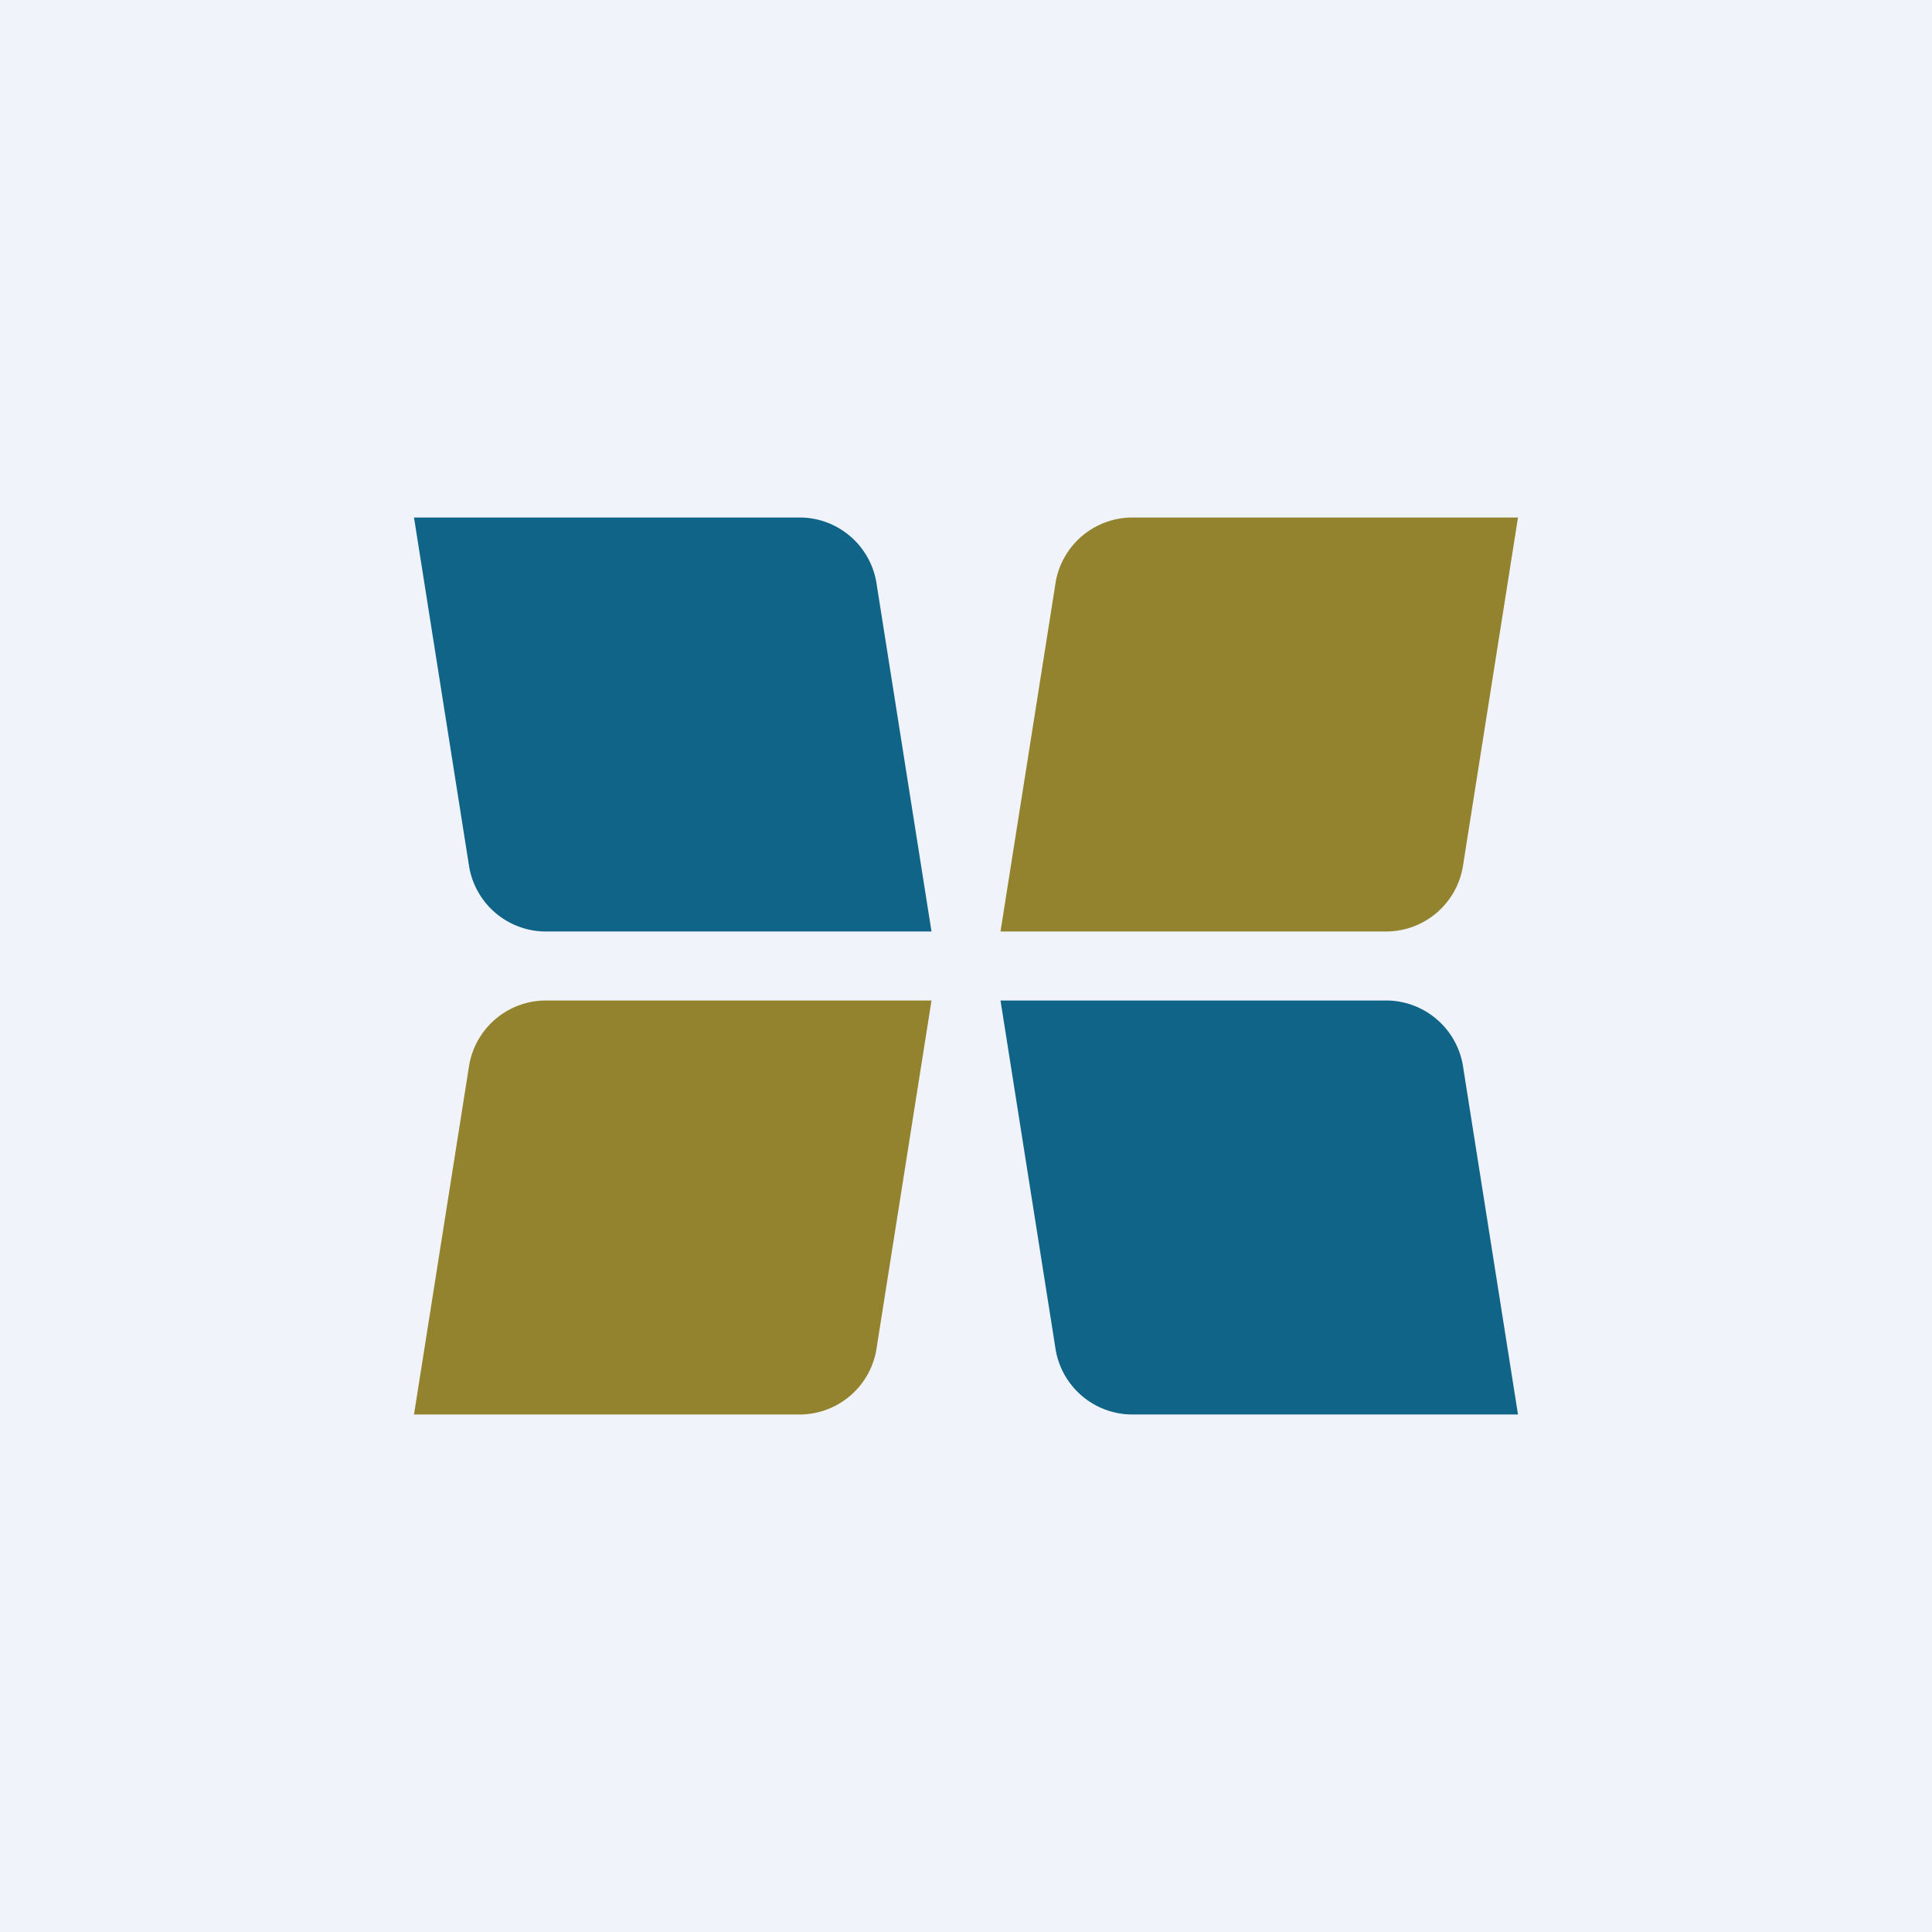 <?xml version='1.0' encoding='utf-8'?>
<!-- by TradeStack -->
<svg width="56" height="56" viewBox="0 0 56 56" xmlns="http://www.w3.org/2000/svg"><path fill="#F0F3FA" d="M0 0h56v56H0z" /><path d="M30.6 16.87A2.26 2.26 0 0 1 32.85 15H44l-1.6 10.13A2.26 2.26 0 0 1 40.15 27H29l1.6-10.13Z" fill="#93832F" /><path d="M30.6 39.13A2.26 2.26 0 0 0 32.85 41H44l-1.6-10.13A2.26 2.26 0 0 0 40.15 29H29l1.6 10.13ZM25.4 16.87A2.26 2.26 0 0 0 23.15 15H12l1.6 10.13A2.26 2.26 0 0 0 15.85 27H27l-1.6-10.13Z" fill="#106488" /><path d="M25.4 39.13A2.26 2.26 0 0 1 23.15 41H12l1.6-10.13A2.26 2.26 0 0 1 15.85 29H27l-1.6 10.13Z" fill="#93832F" /></svg>